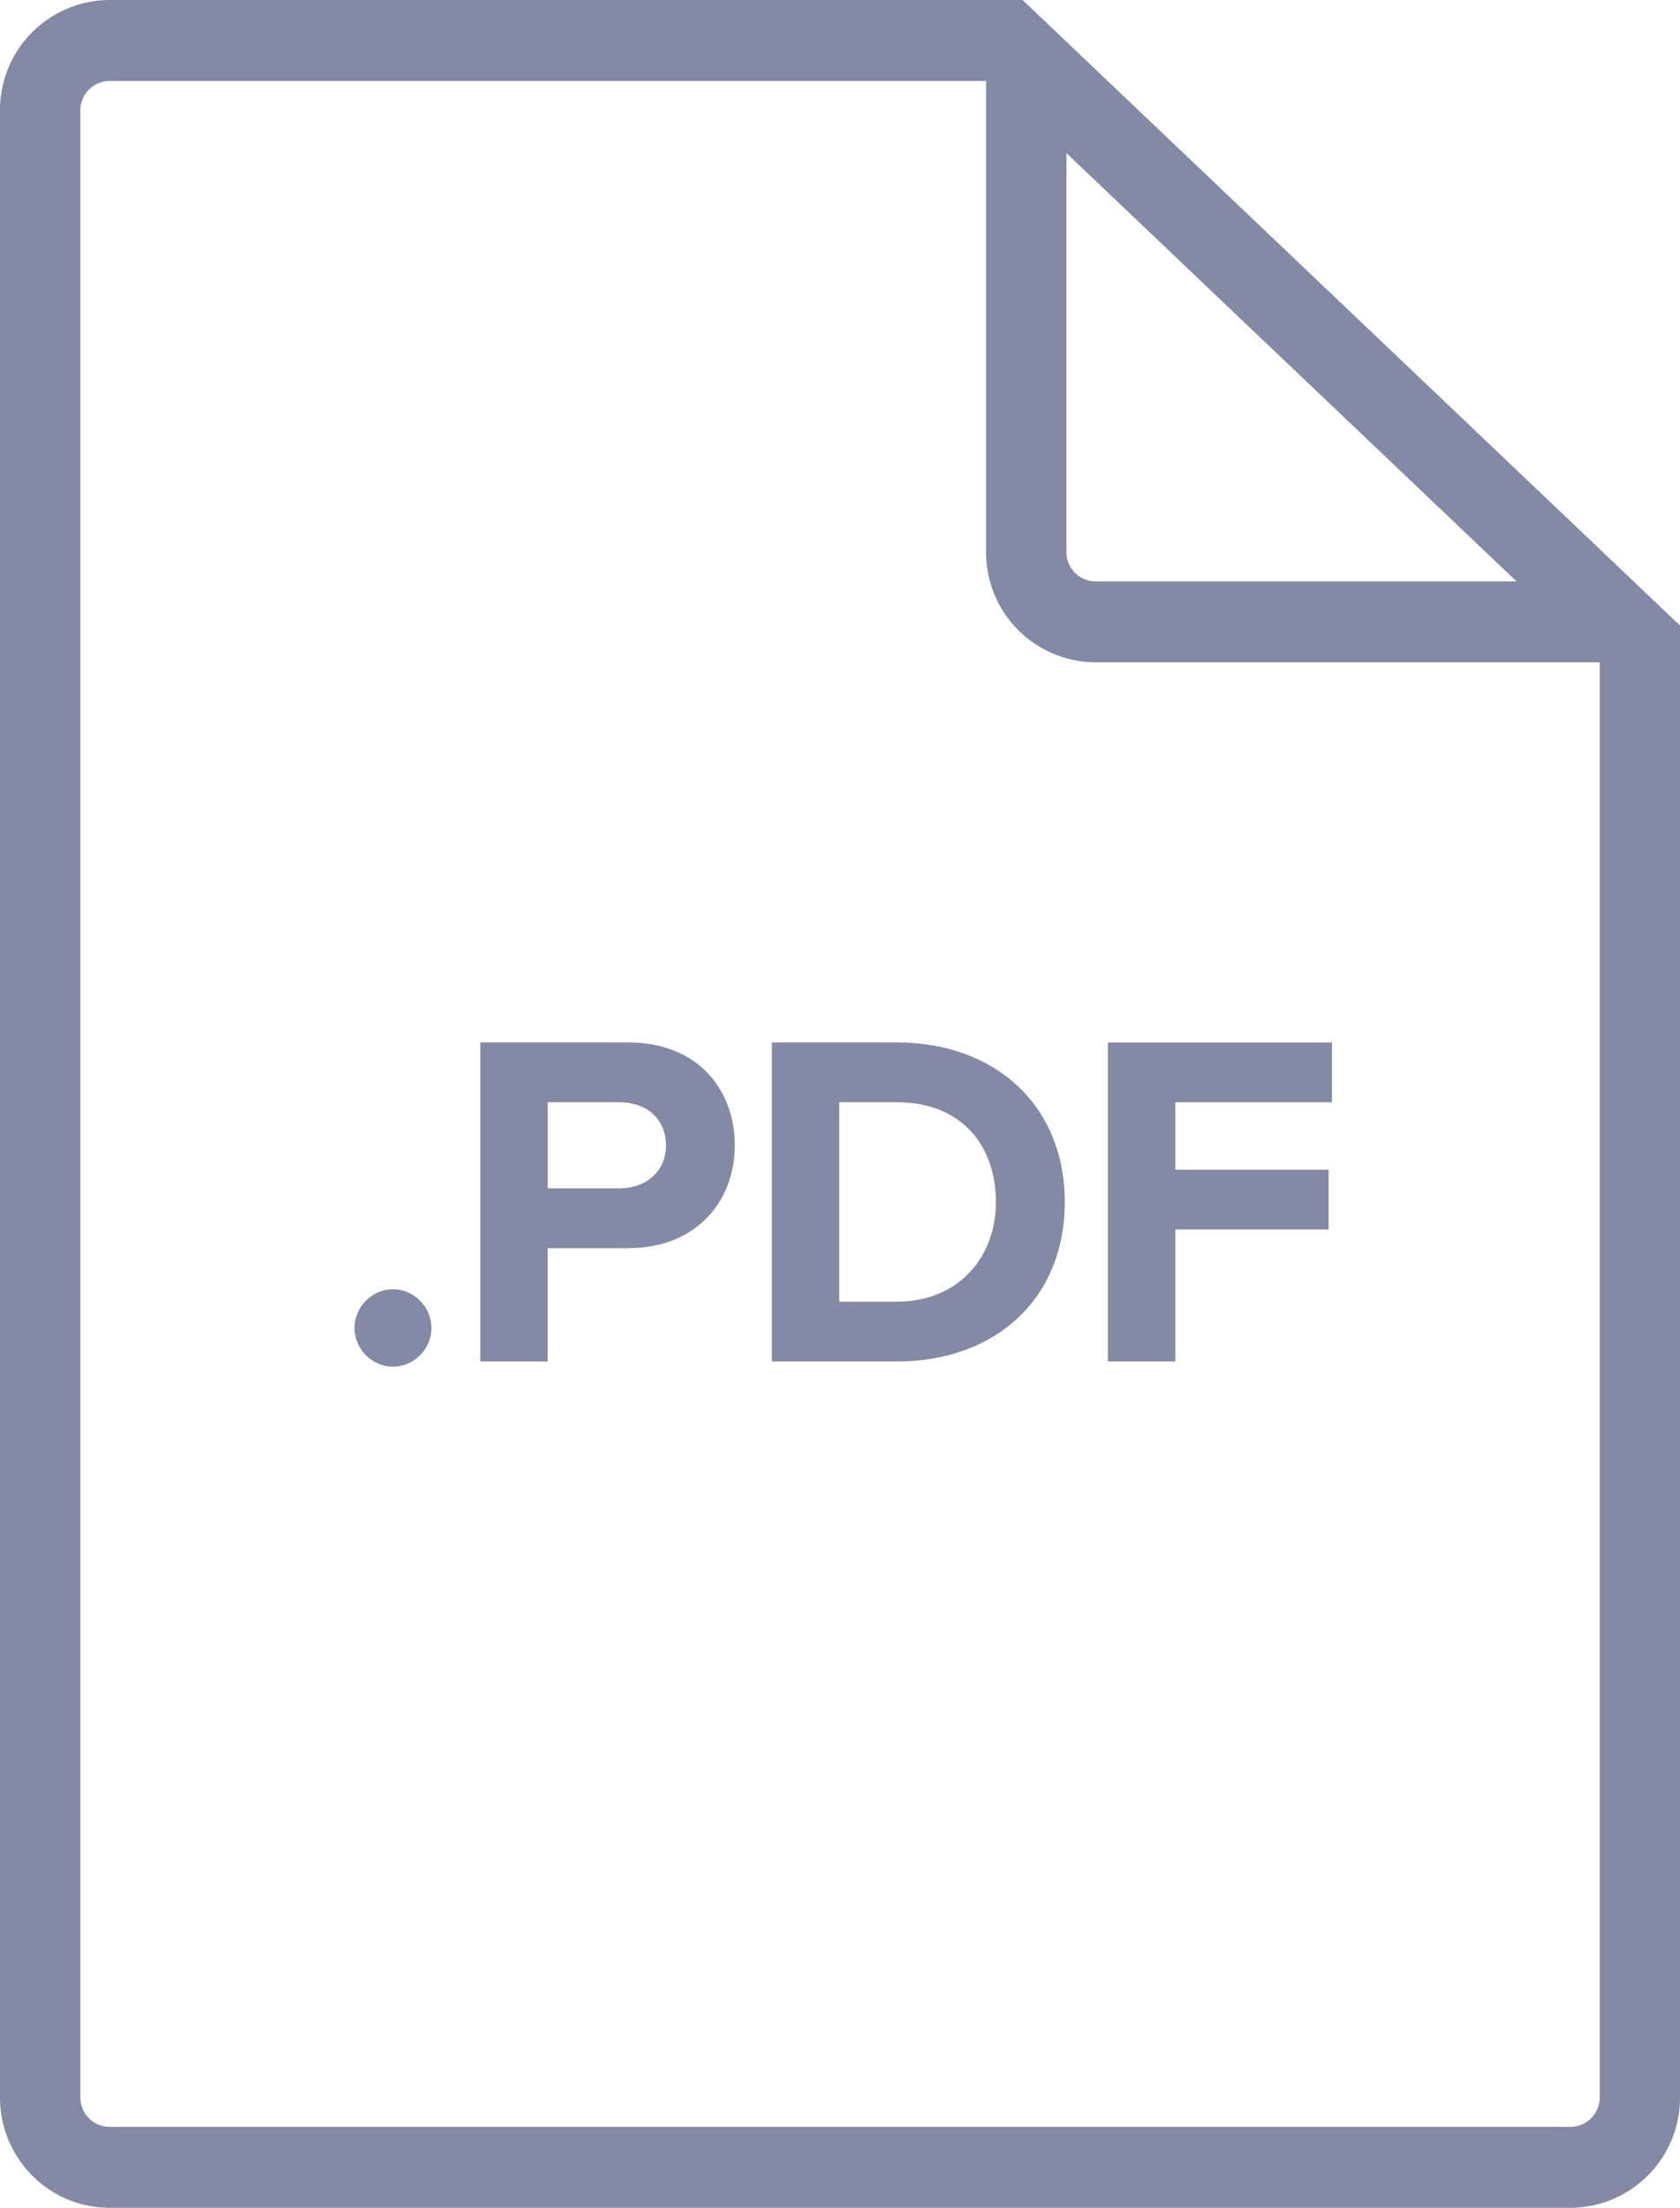<svg width="35" height="46" fill="none" xmlns="http://www.w3.org/2000/svg"><path fill-rule="evenodd" clip-rule="evenodd" d="M11.41 26.005v2.362h-1.404v-6.648h3.086c1.435 0 2.216.977 2.216 2.143 0 1.156-.791 2.143-2.216 2.143h-1.681zm0-1.246h1.494c.554 0 .97-.35.97-.897 0-.558-.416-.897-.97-.897h-1.493v1.794z" fill="#848AA5"/><path d="M8.989 27.669a.814.814 0 01-.801.807.814.814 0 01-.802-.807c0-.439.366-.807.802-.807.435 0 .8.368.8.807z" fill="#848AA5"/><path fill-rule="evenodd" clip-rule="evenodd" d="M18.681 28.367c2.067 0 3.502-1.316 3.502-3.32 0-2.003-1.435-3.328-3.502-3.328H16.08v6.648h2.601zm0-1.246h-1.197v-4.156h1.197c1.355 0 2.067.907 2.067 2.083 0 1.126-.761 2.073-2.067 2.073z" fill="#848AA5"/><path d="M24.485 25.616v2.75h-1.404V21.72h4.668v1.246h-3.264v1.405h3.195v1.246h-3.195z" fill="#848AA5"/><path fill-rule="evenodd" clip-rule="evenodd" d="M35 43.7V13.033L21.304 0H2.283A2.291 2.291 0 000 2.3v41.4C0 44.97 1.022 46 2.283 46h30.434A2.292 2.292 0 0035 43.7zm-32.717.613h30.434a.611.611 0 00.61-.613V13.8h-10.5a2.291 2.291 0 01-2.284-2.3V1.687H2.284a.611.611 0 00-.61.613v41.4c0 .339.273.613.61.613zM22.217 3.19l9.378 8.924h-8.769a.611.611 0 01-.609-.613V3.189z" fill="#848AA5"/></svg>